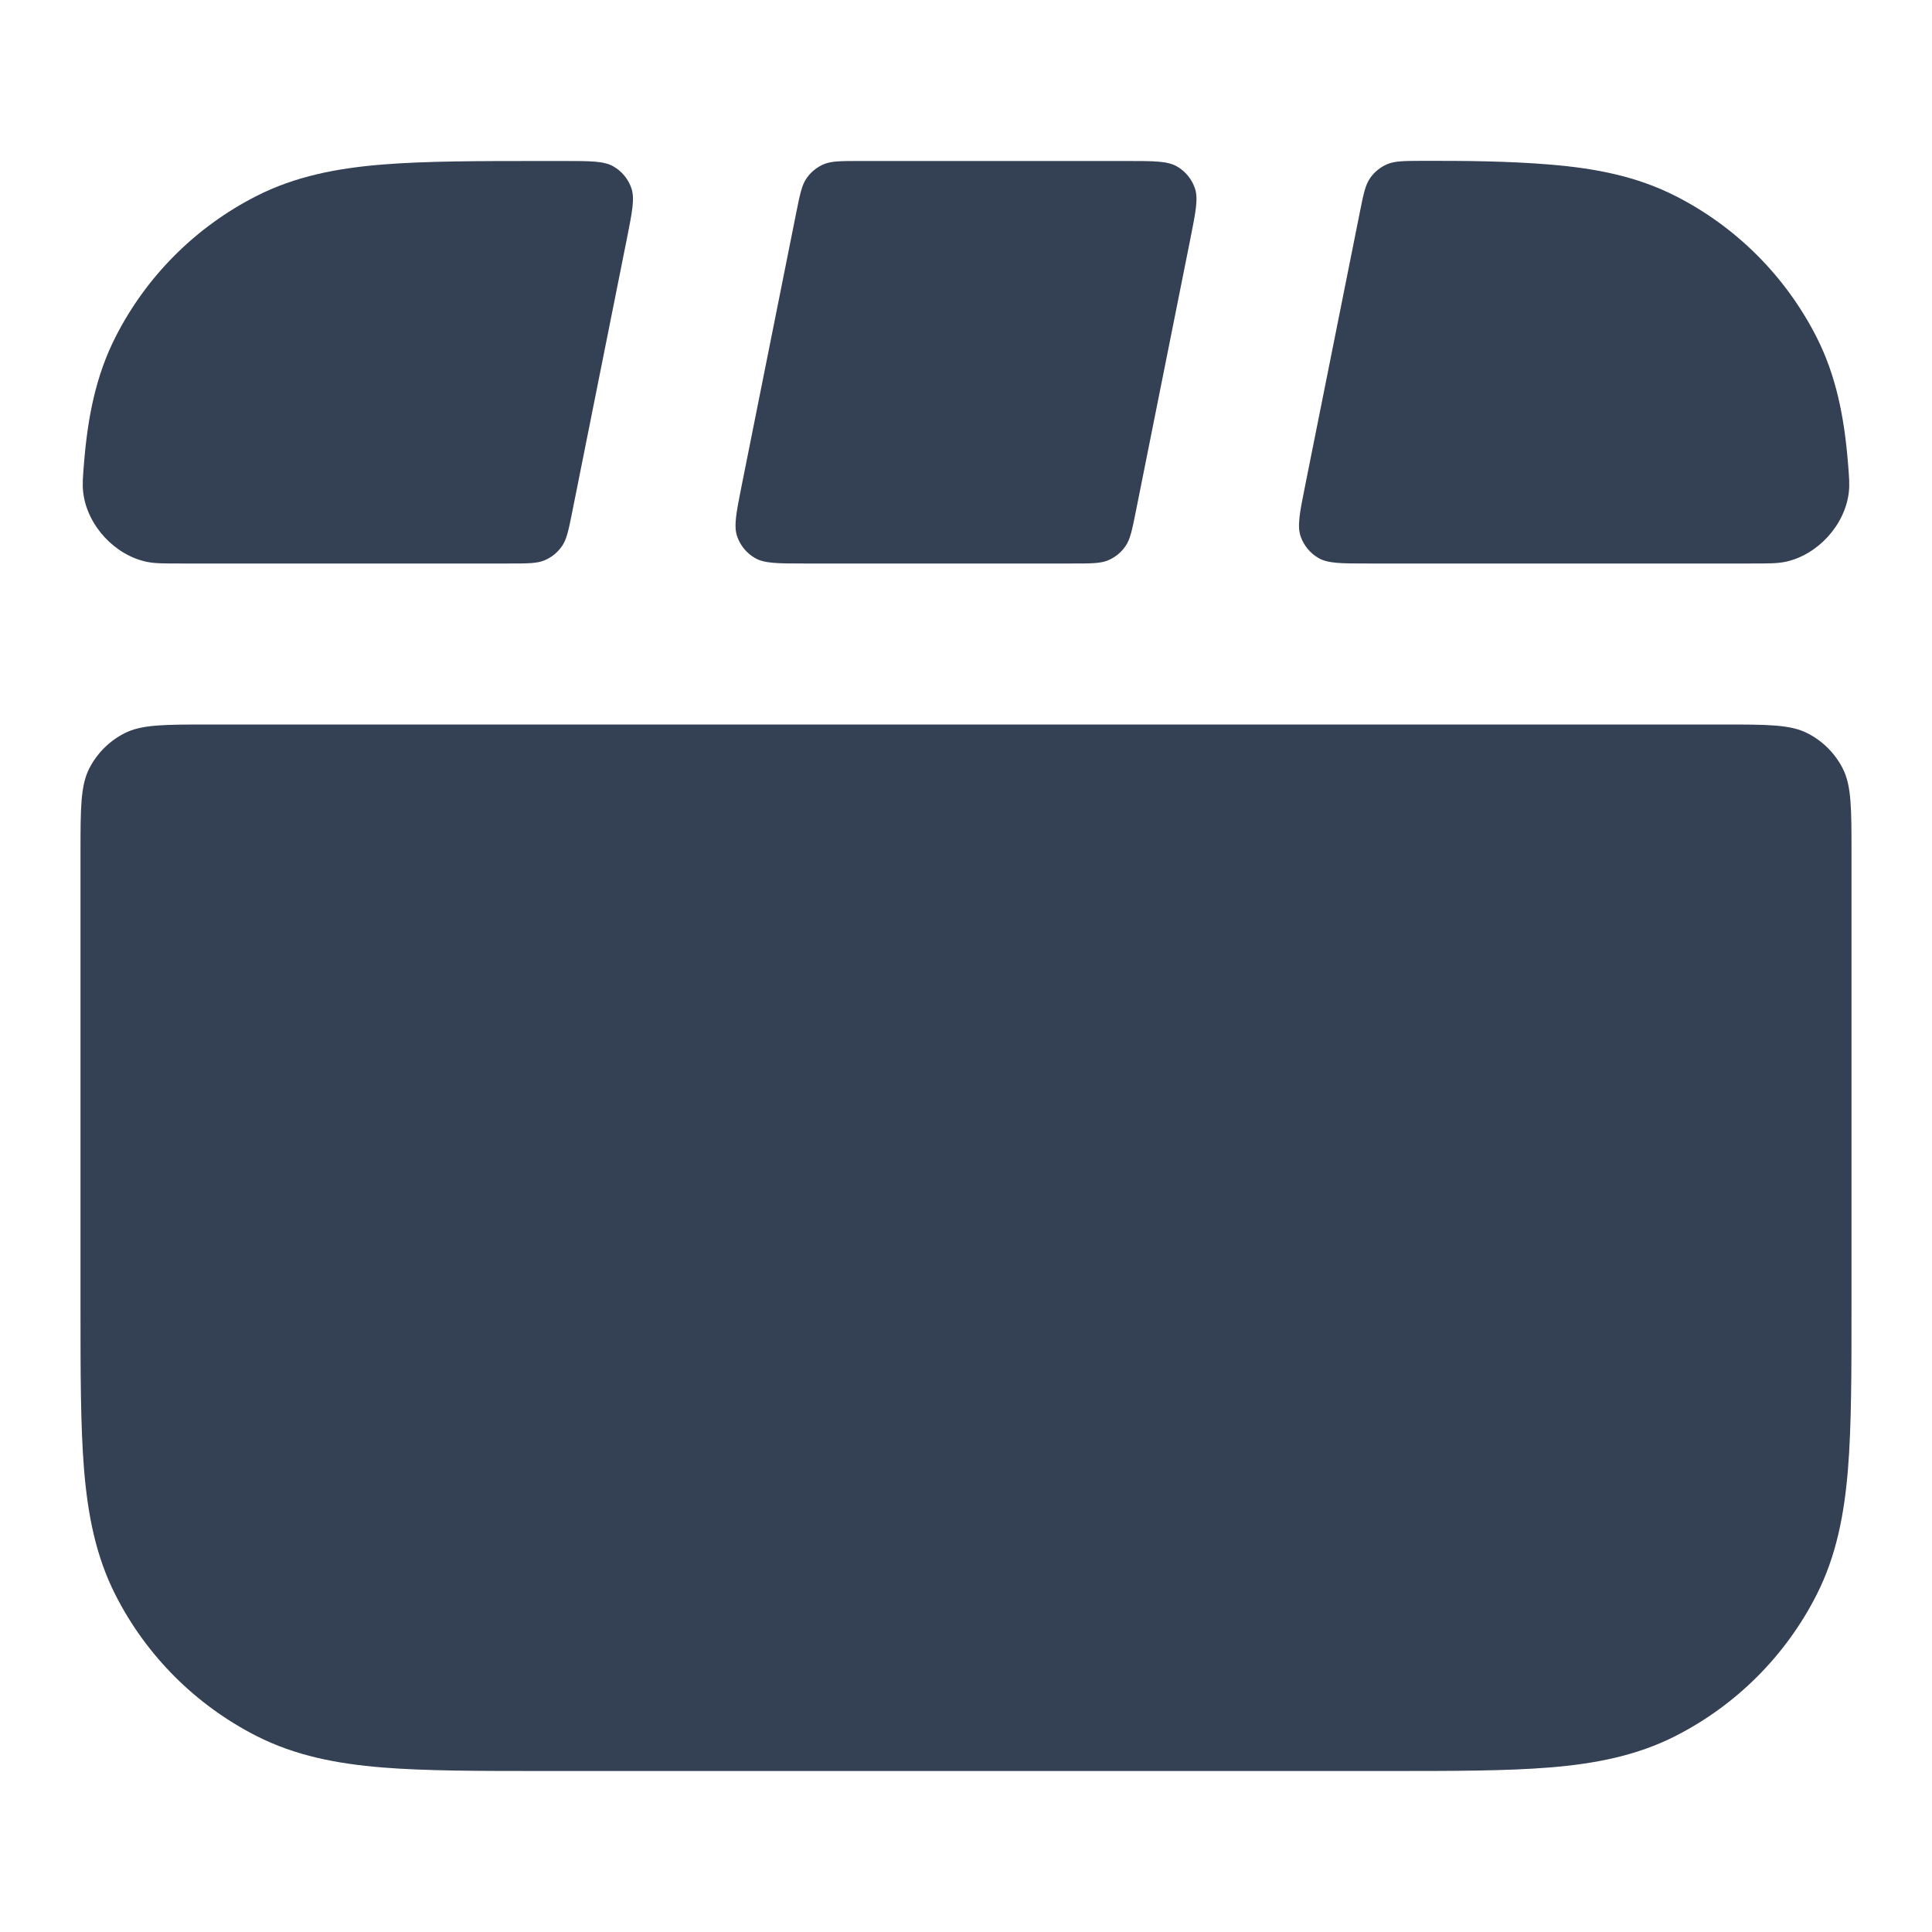 <svg width="24" height="24" viewBox="0 0 24 24" fill="none" xmlns="http://www.w3.org/2000/svg">
<path d="M7.789 2.957C7.854 2.629 7.887 2.465 7.843 2.337C7.804 2.224 7.726 2.129 7.623 2.069C7.506 2 7.339 2 7.004 2H6.759C5.954 2 5.289 2 4.748 2.044C4.186 2.09 3.669 2.189 3.184 2.436C2.431 2.819 1.819 3.431 1.436 4.184C1.189 4.669 1.09 5.186 1.044 5.748C1.029 5.929 1.022 6.019 1.034 6.12C1.083 6.527 1.425 6.898 1.827 6.98C1.926 7 2.035 7 2.254 7H6.324C6.558 7 6.675 7 6.77 6.958C6.855 6.921 6.927 6.862 6.98 6.786C7.04 6.701 7.063 6.586 7.109 6.357L7.789 2.957Z" fill="#344054"/>
<path d="M9.211 6.043C9.146 6.371 9.113 6.535 9.157 6.663C9.196 6.776 9.274 6.871 9.377 6.931C9.494 7 9.661 7 9.996 7H13.324C13.558 7 13.675 7 13.771 6.958C13.855 6.921 13.928 6.862 13.98 6.786C14.04 6.701 14.063 6.586 14.109 6.357L14.789 2.957C14.854 2.629 14.887 2.465 14.843 2.337C14.804 2.224 14.726 2.129 14.623 2.069C14.506 2 14.339 2 14.004 2H10.676C10.442 2 10.325 2 10.229 2.042C10.145 2.079 10.072 2.138 10.02 2.214C9.96 2.299 9.937 2.414 9.891 2.643L9.211 6.043Z" fill="#344054"/>
<path d="M17.676 1.998C17.442 1.999 17.325 1.999 17.229 2.041C17.145 2.078 17.072 2.137 17.02 2.213C16.96 2.298 16.937 2.413 16.891 2.643L16.211 6.043C16.145 6.371 16.113 6.535 16.157 6.663C16.196 6.776 16.274 6.871 16.377 6.931C16.494 7 16.661 7 16.996 7H21.745C21.965 7 22.074 7 22.174 6.98C22.575 6.898 22.917 6.527 22.966 6.12C22.978 6.019 22.971 5.929 22.956 5.748C22.91 5.186 22.811 4.669 22.564 4.184C22.18 3.431 21.569 2.819 20.816 2.436C20.331 2.189 19.814 2.09 19.252 2.044C18.728 2.001 18.202 1.997 17.676 1.998Z" fill="#344054"/>
<path d="M22.891 9.546C23 9.76 23 10.04 23 10.6V16.241C23 17.046 23 17.711 22.956 18.252C22.91 18.814 22.811 19.331 22.564 19.816C22.18 20.569 21.569 21.18 20.816 21.564C20.331 21.811 19.814 21.91 19.252 21.956C18.711 22 18.046 22 17.241 22H6.759C5.954 22 5.289 22 4.748 21.956C4.186 21.91 3.669 21.811 3.184 21.564C2.431 21.18 1.819 20.569 1.436 19.816C1.189 19.331 1.09 18.814 1.044 18.252C1 17.711 1 17.046 1 16.241V10.6C1 10.04 1 9.76 1.109 9.546C1.205 9.358 1.358 9.205 1.546 9.109C1.76 9 2.04 9 2.6 9H21.4C21.96 9 22.24 9 22.454 9.109C22.642 9.205 22.795 9.358 22.891 9.546Z" fill="#344054"/>
</svg>
